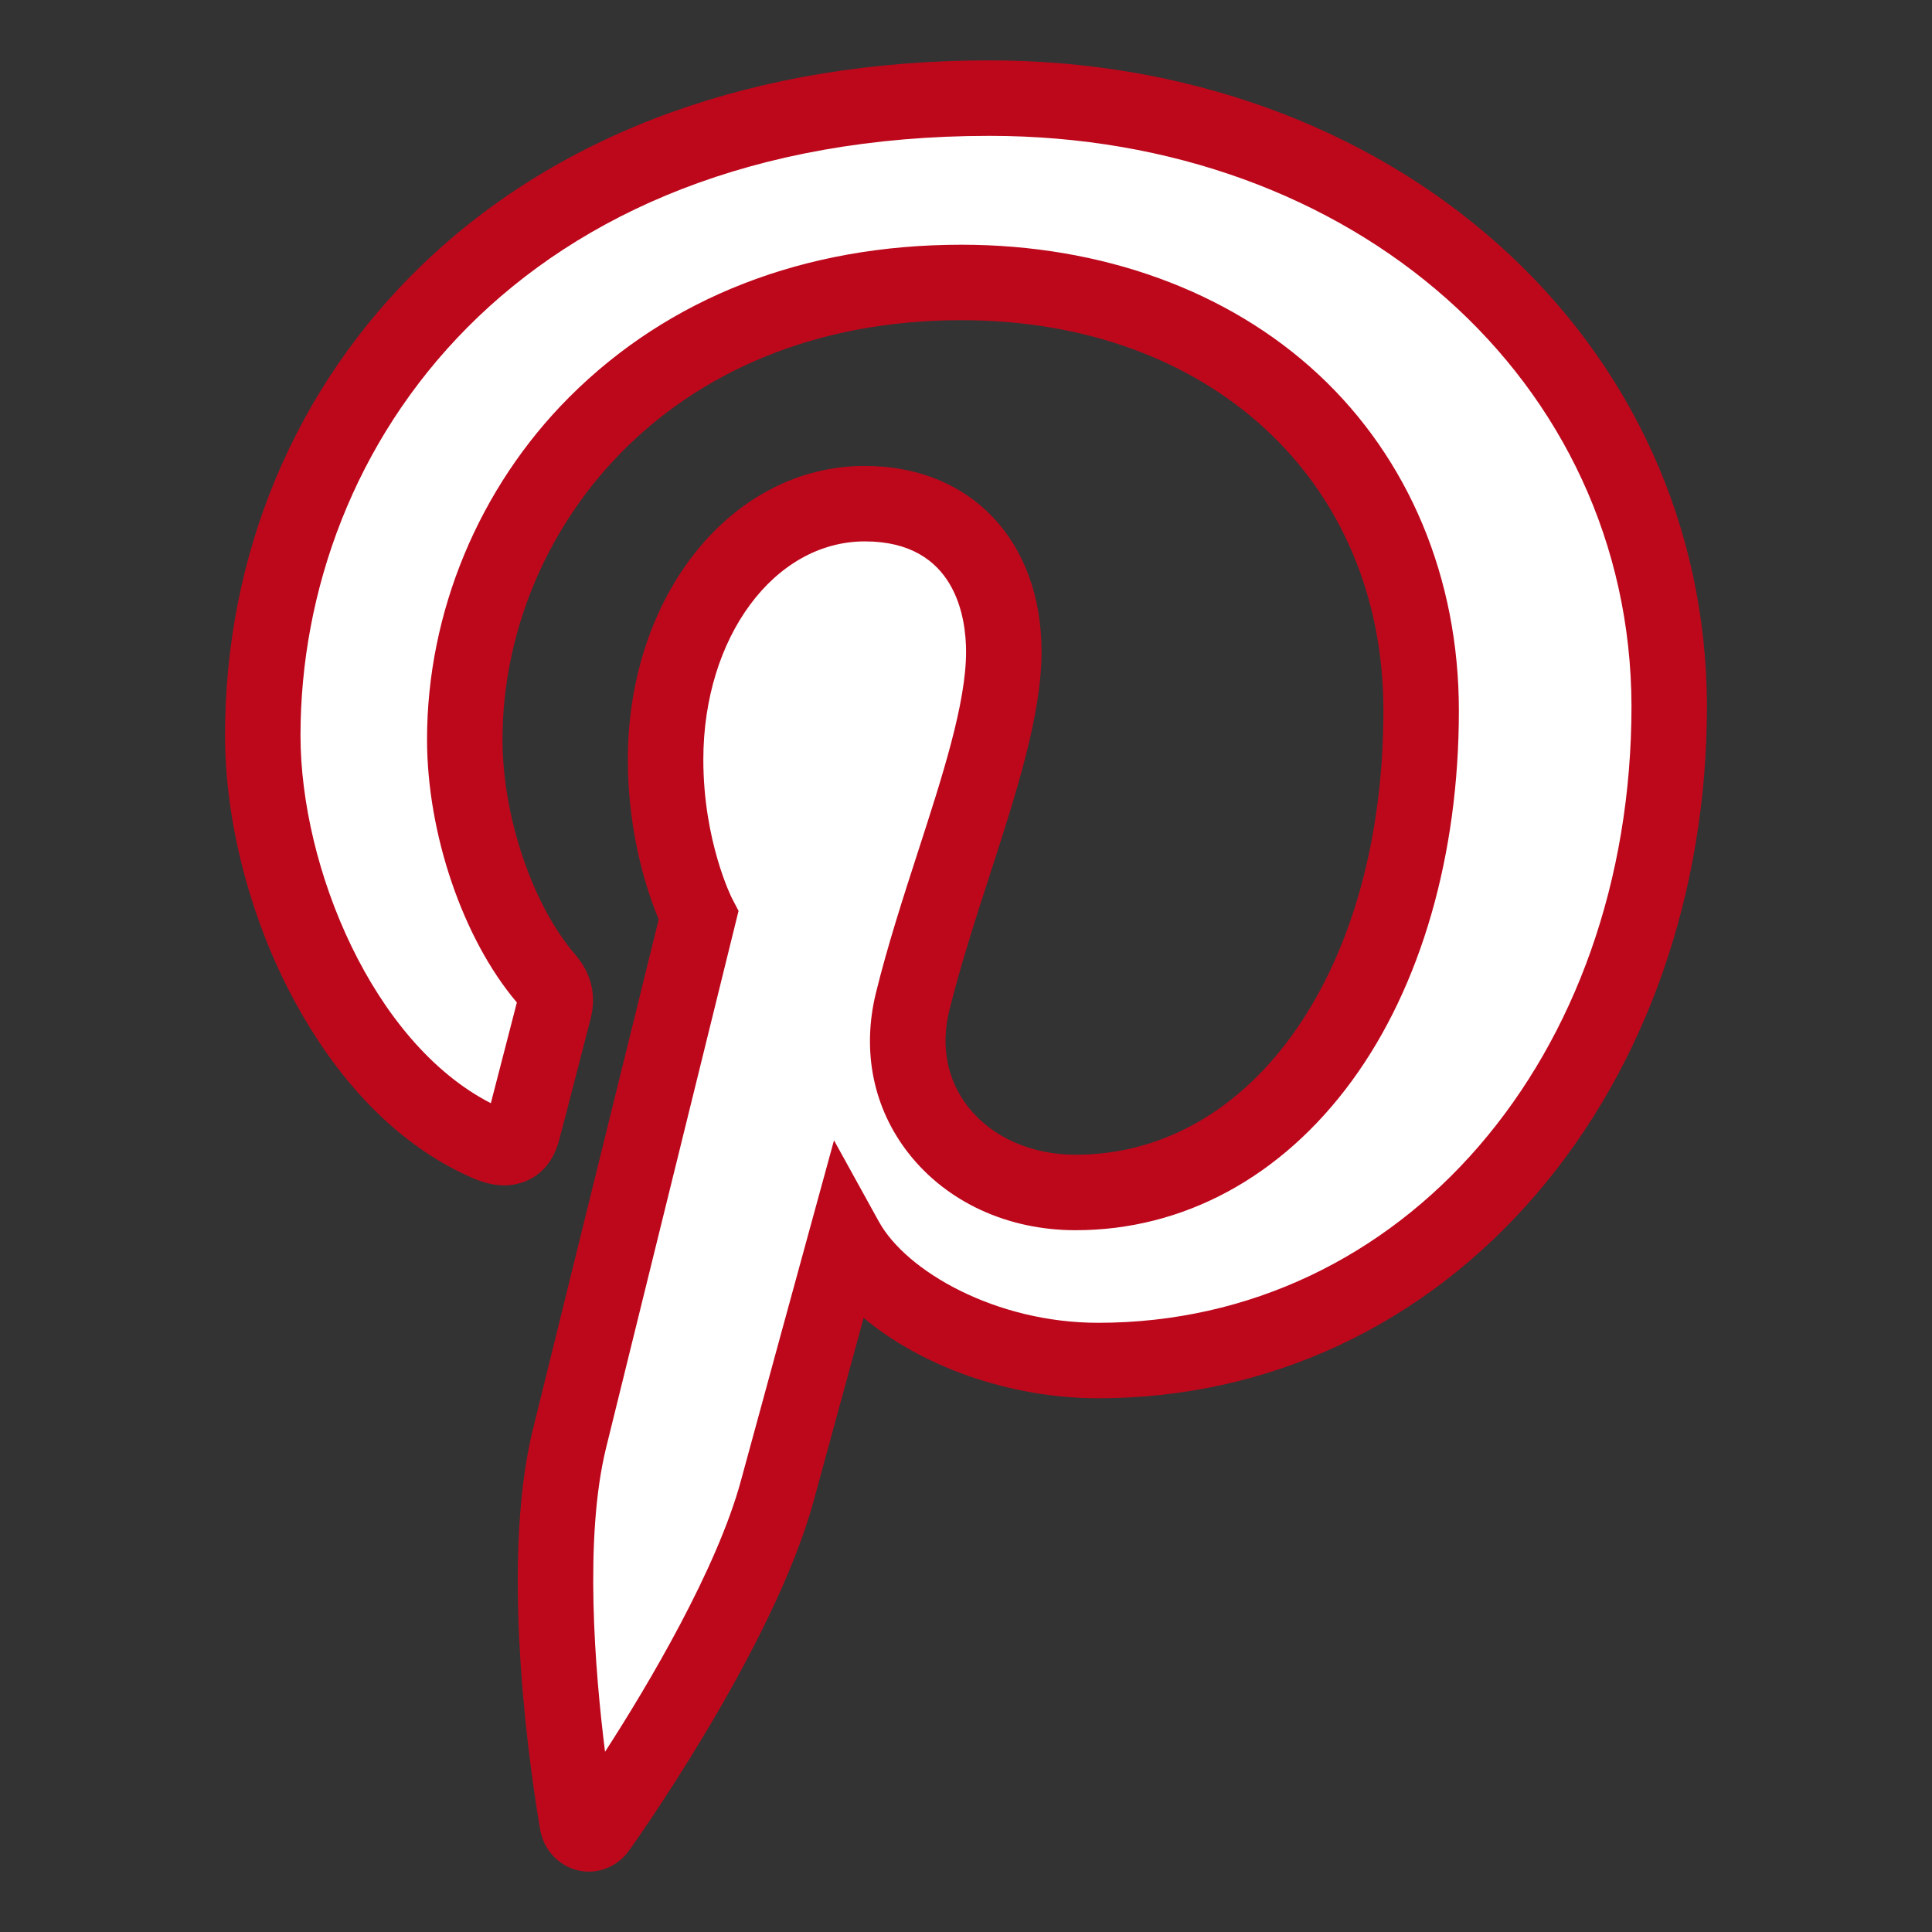 <?xml version="1.0" ?><!DOCTYPE svg  PUBLIC '-//W3C//DTD SVG 1.1//EN'  'http://www.w3.org/Graphics/SVG/1.1/DTD/svg11.dtd'><svg height="512px" style="enable-background:new 0 0 512 512;" version="1.1" viewBox="0 0 512 512" width="512px" xml:space="preserve" xmlns="http://www.w3.org/2000/svg" xmlns:xlink="http://www.w3.org/1999/xlink"><rect x="0" y="0" width="512" height="512" fill="#333333" stroke="none"/><g id="comp_x5F_260-pinterest"><g><g><g><path d="M262.236,26.001c-125.732,0-192.6,80.791-192.6,168.885c0,40.855,22.768,91.799,59.212,107.963      c5.534,2.497,8.544,1.435,9.774-3.713c1.09-3.906,5.88-22.737,8.206-31.625c0.713-2.849,0.341-5.32-1.951-7.996      c-12.104-14.029-21.707-39.592-21.707-63.569c0-61.438,48.715-121.095,131.611-121.095c71.686,0,121.837,46.693,121.837,113.479      c0,75.473-39.83,127.685-91.583,127.685c-28.644,0-49.982-22.541-43.212-50.429c8.17-33.209,24.198-68.919,24.198-92.866      c0-21.482-12.098-39.245-36.816-39.245c-29.158,0-52.816,28.951-52.816,67.823c0,24.698,8.719,41.374,8.719,41.374      S156.264,359.515,150.9,381.336c-9.063,36.944,1.232,96.779,2.122,101.925c0.545,2.848,3.727,3.735,5.502,1.41      c2.841-3.737,37.707-53.626,47.485-89.674c3.555-13.143,18.152-66.419,18.152-66.419c9.605,17.397,37.333,31.976,66.868,31.976      c87.854,0,151.334-77.426,151.334-173.516C442.05,94.92,363.424,26.001,262.236,26.001" style="fill:#FFFFFF;"/><path d="M156.033,496c-6.231,0-11.628-4.566-12.833-10.858l-0.033-0.177      c-1.932-11.175-11.108-68.804-1.98-106.012c4.792-19.494,28.607-115.976,33.38-135.31c-2.82-6.716-8.179-22.135-8.179-42.345      c0-43.639,27.592-77.823,62.816-77.823c28.002,0,46.816,19.79,46.816,49.245c0,16.766-6.671,37.378-13.733,59.2      c-3.86,11.926-7.851,24.257-10.754,36.055c-2.267,9.338-0.486,18.354,5.02,25.356c6.337,8.061,16.719,12.684,28.482,12.684      c47.272,0,81.583-49.494,81.583-117.685c0-60.927-45.989-103.479-111.837-103.479c-78.989,0-121.611,57.239-121.611,111.095      c0,20.426,7.928,43.88,19.278,57.037c4.283,4.999,5.647,10.695,4.081,16.956l-0.026,0.104c-0.936,3.573-2.27,8.758-3.601,13.929      c-1.997,7.759-3.886,15.098-4.601,17.687c-2.866,11.578-11.912,12.482-14.628,12.482c-2.767,0-5.69-0.712-8.937-2.177      c-24.251-10.756-39.52-32.723-48.047-49.253c-10.837-21.006-17.052-45.727-17.052-67.825c0-48.001,18.544-92.282,52.216-124.683      c36.85-35.459,88.851-54.202,150.383-54.202c51.563,0,99.342,17.224,134.534,48.5c35.688,31.717,55.432,75.223,55.593,122.503      c0,49.418-16.025,95.336-45.125,129.329c-29.932,34.965-71.202,54.221-116.209,54.221c-23.38,0-46.688-8.371-62.162-21.301      c-4.585,16.749-11.021,40.279-13.206,48.355c-10.715,39.501-48.805,92.625-49.177,93.114      C163.92,494.082,160.115,496,156.033,496z M229.206,143.475c-24.009,0-42.816,25.399-42.816,57.823      c0,21.637,7.505,36.596,7.581,36.741l1.754,3.354l-0.907,3.675c-0.289,1.168-28.904,117.088-34.206,138.654      c-5.866,23.913-2.923,59.325-0.267,80.515c11.611-17.963,29.69-48.546,36.013-71.858c3.517-13.001,18.013-65.91,18.159-66.443      l6.504-23.736l11.895,21.546c7.275,13.178,31.002,26.809,58.114,26.809c80.573,0,141.334-70.297,141.334-163.516      c-0.293-86.091-73.432-151.037-170.127-151.037c-125.458,0-182.6,82.361-182.6,158.885c0,35.118,19.203,81.458,50.442,97.472      c0.915-3.501,2.199-8.49,3.455-13.371c1.256-4.879,2.515-9.771,3.443-13.324c-14.243-16.748-23.806-44.699-23.806-69.717      c0-33.632,13.719-66.672,37.64-90.649c26.397-26.459,62.35-40.445,103.971-40.445c37.21,0,70.813,12.208,94.616,34.377      c24.002,22.354,37.221,53.998,37.221,89.103c0,38.233-10.054,73.053-28.31,98.043c-18.673,25.563-44.695,39.642-73.273,39.642      c-17.938,0-34.049-7.407-44.204-20.321c-9.379-11.929-12.479-27.01-8.727-42.467c3.082-12.525,7.185-25.204,11.154-37.466      c6.563-20.278,12.762-39.431,12.762-53.041C256.021,163.927,253.409,143.475,229.206,143.475z" style="fill:#BD081C;"/></g></g></g></g><g id="Layer_1"/></svg>